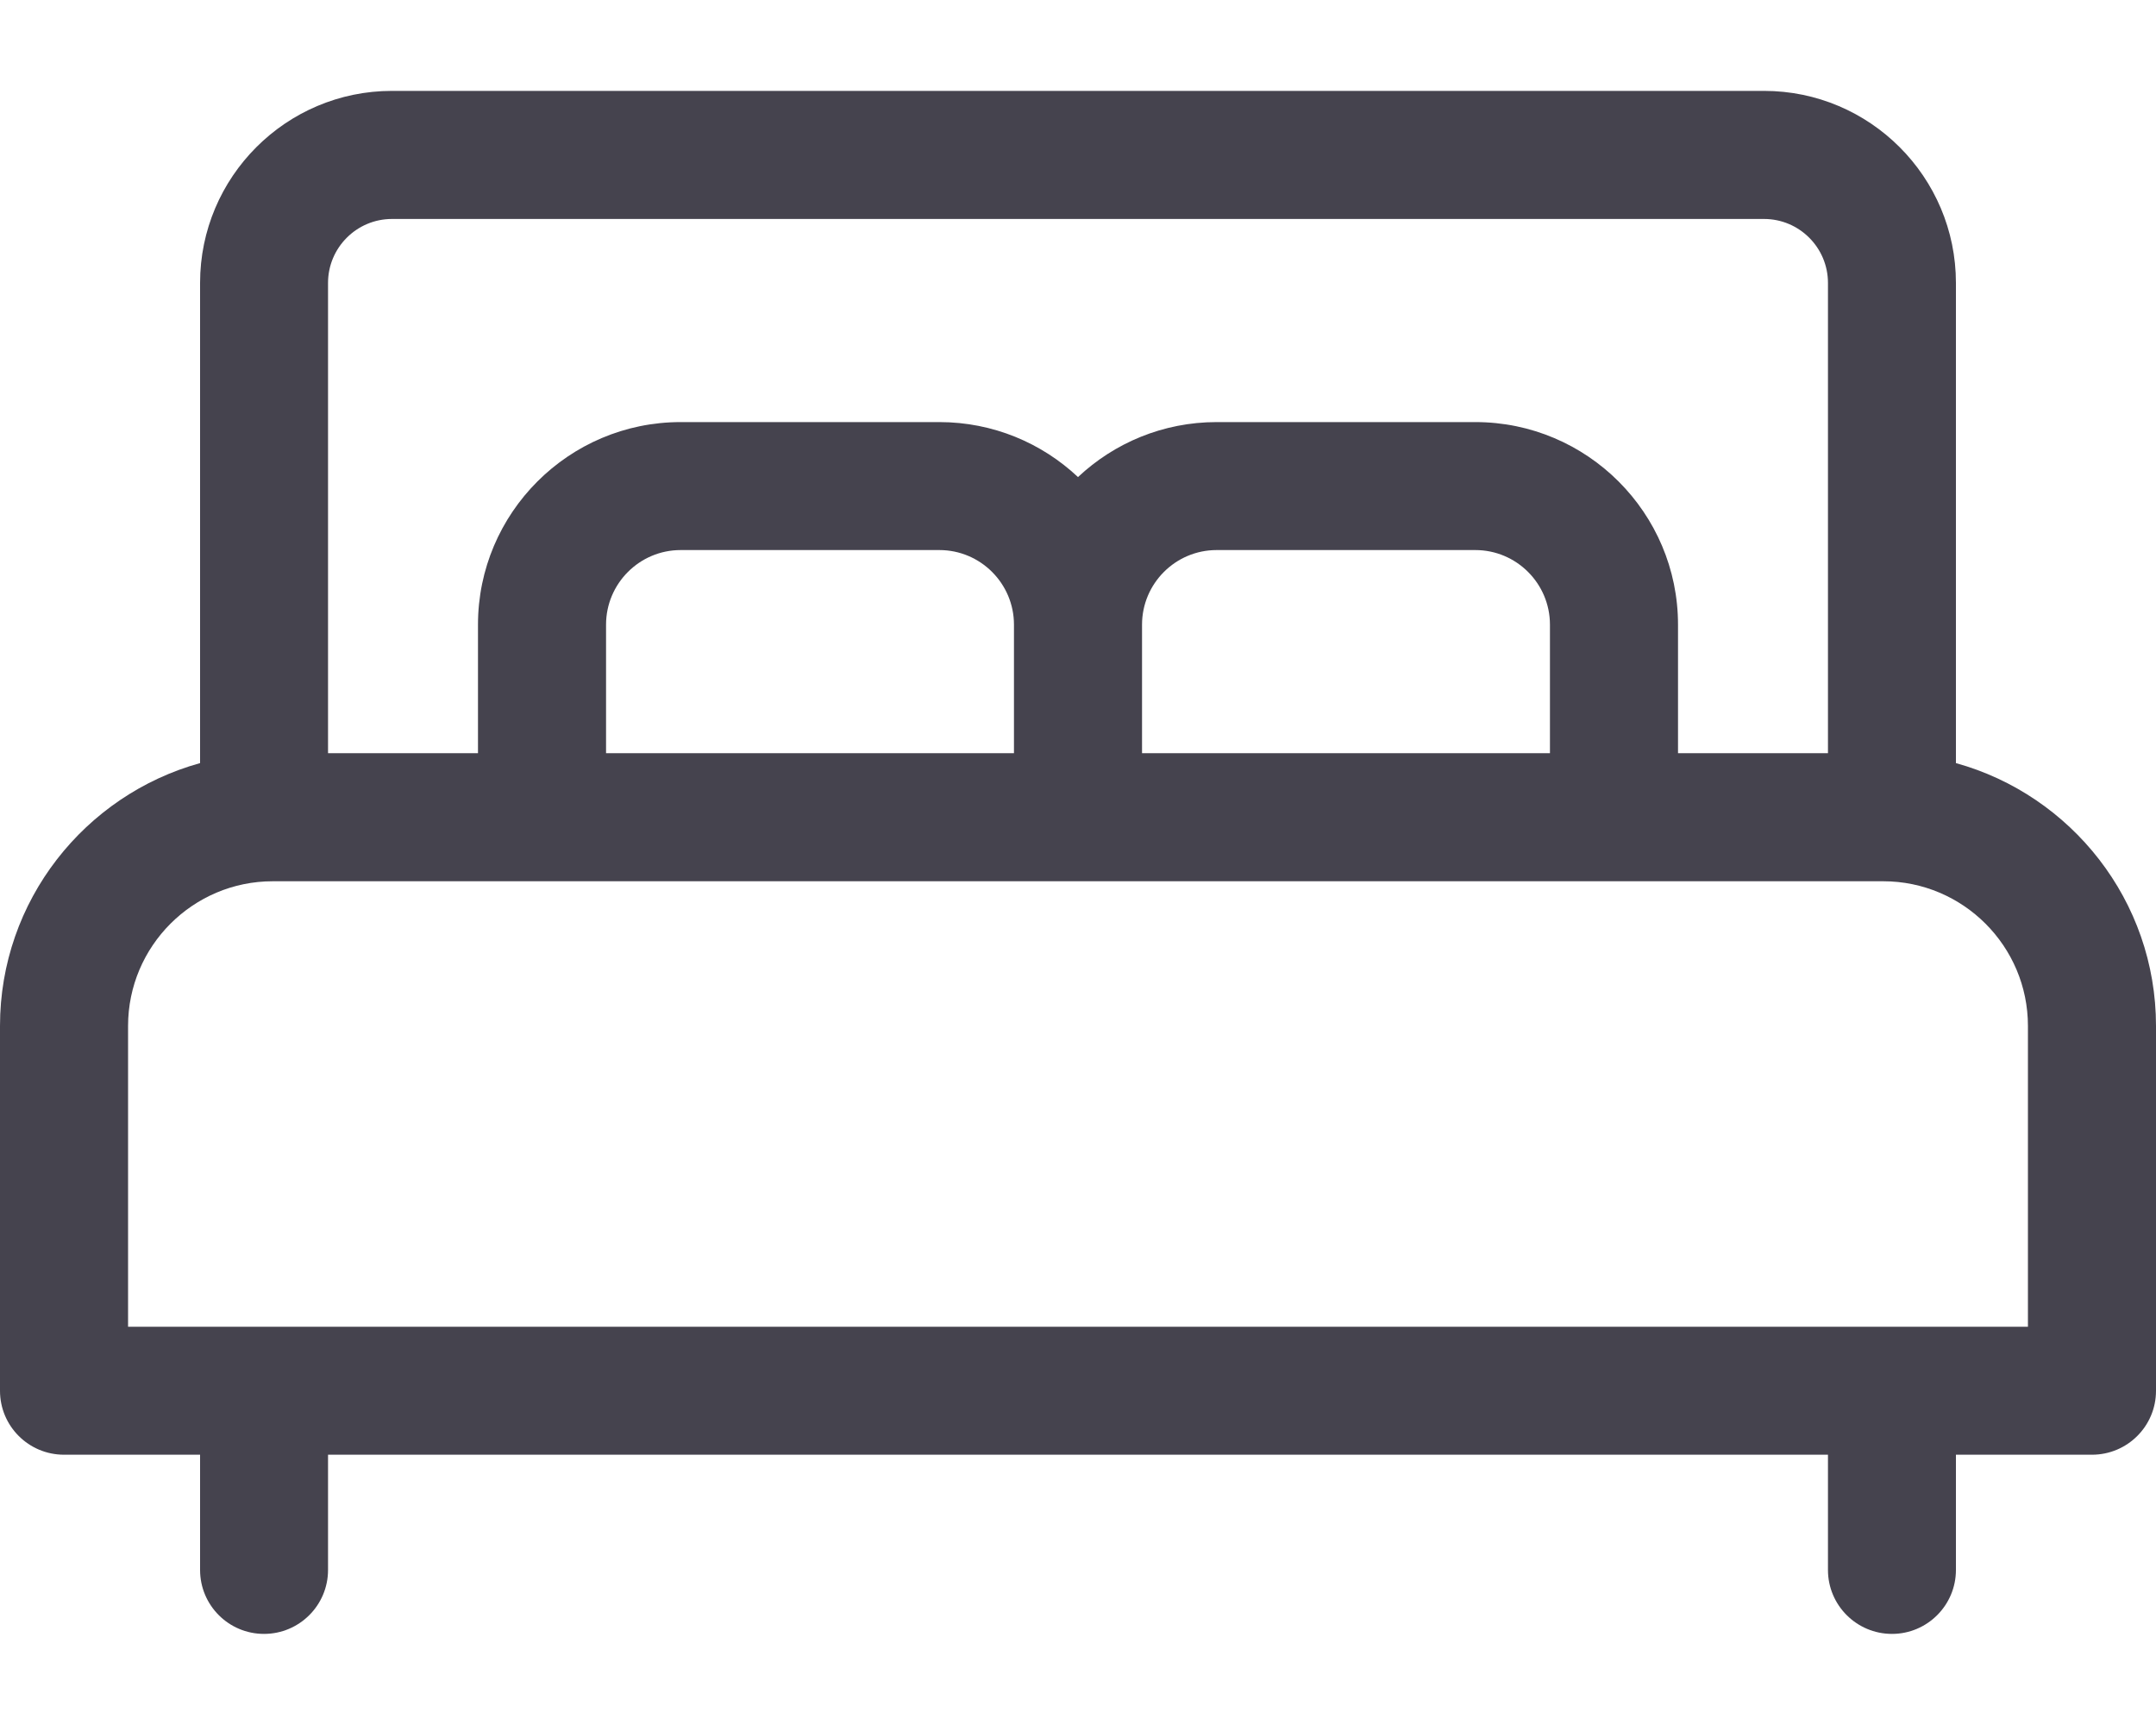 <svg width="20" height="16" viewBox="0 0 20 16" fill="none" xmlns="http://www.w3.org/2000/svg">
<path d="M18.144 7.078V2.624C18.144 1.642 17.346 0.843 16.364 0.843H3.636C2.654 0.843 1.856 1.642 1.856 2.624V7.078C0.787 7.374 0 8.354 0 9.516V12.9C0 13.228 0.266 13.493 0.594 13.493H1.856V14.562C1.856 14.889 2.121 15.155 2.449 15.155C2.777 15.155 3.043 14.889 3.043 14.562V13.493H16.957V14.562C16.957 14.889 17.223 15.155 17.551 15.155C17.878 15.155 18.144 14.889 18.144 14.562V13.493H19.406C19.734 13.493 20 13.228 20 12.9V9.516C20 8.354 19.213 7.374 18.144 7.078ZM3.043 2.624C3.043 2.297 3.309 2.031 3.636 2.031H16.364C16.691 2.031 16.957 2.297 16.957 2.624V6.986H15.566V5.794C15.566 4.758 14.723 3.915 13.686 3.915H11.286C10.789 3.915 10.336 4.109 10 4.425C9.664 4.109 9.211 3.915 8.714 3.915H6.314C5.277 3.915 4.434 4.758 4.434 5.794V6.986H3.043V2.624ZM14.378 5.794V6.986H10.594V5.794C10.594 5.413 10.904 5.102 11.286 5.102H13.686C14.068 5.102 14.378 5.413 14.378 5.794ZM9.406 5.794V6.986H5.622V5.794C5.622 5.413 5.932 5.102 6.314 5.102H8.714C9.096 5.102 9.406 5.413 9.406 5.794ZM18.812 12.306H1.188V9.516C1.188 8.776 1.79 8.174 2.53 8.174H17.47C18.21 8.174 18.812 8.776 18.812 9.516V12.306Z" fill="#45434E"/>
</svg>
